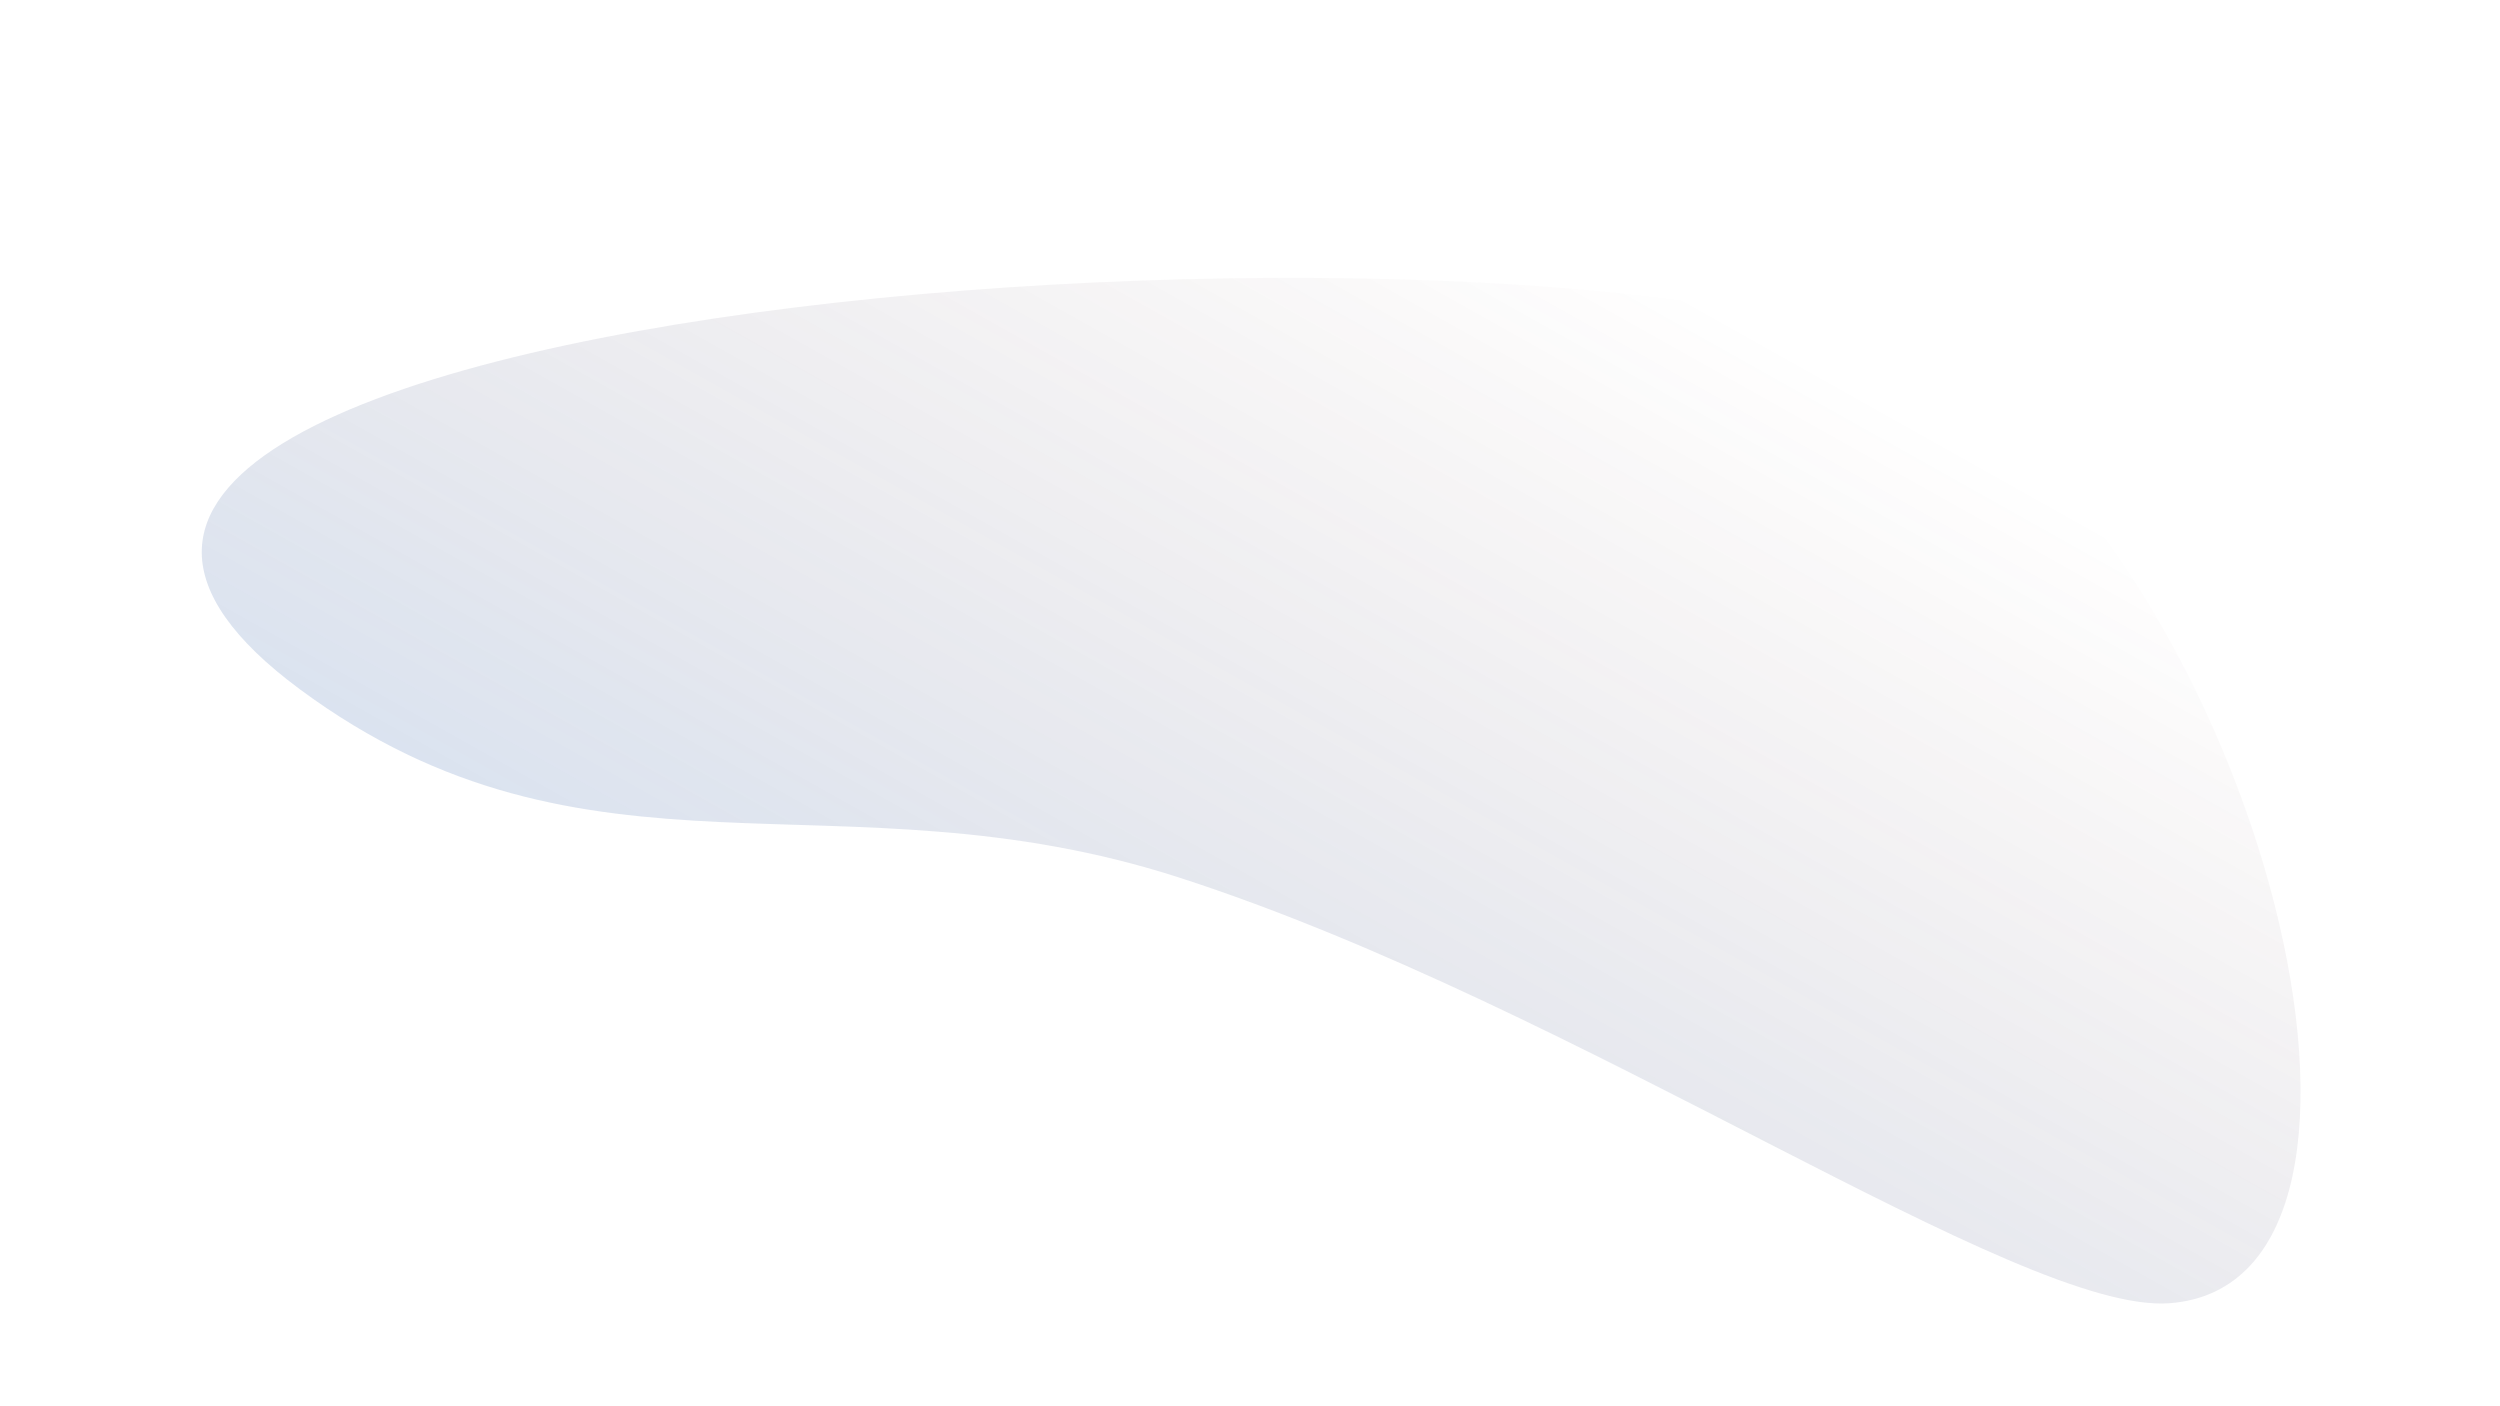 <svg width="1920" height="1080" viewBox="0 0 1920 1080" fill="none" xmlns="http://www.w3.org/2000/svg">
<g id="bgHeroGeneric" clip-path="url(#clip0)">
<g id="Vector 1115" filter="url(#filter0_f)">
<path d="M905.786 674.029C1213.43 773.427 1550.83 1009.76 1666.42 1000.86C1873.36 984.929 1734.99 438.179 1482.23 282.824C1245.04 137.045 -185.467 221.645 230.235 529.324C451.396 693.015 643.963 589.437 905.786 674.029Z" fill="url(#paint0_linear)" fill-opacity="0.25"/>
</g>
</g>
<defs>
<filter id="filter0_f" x="-166" y="-268" width="2269.13" height="1834.81" filterUnits="userSpaceOnUse" color-interpolation-filters="sRGB">
<feFlood flood-opacity="0" result="BackgroundImageFix"/>
<feBlend mode="normal" in="SourceGraphic" in2="BackgroundImageFix" result="shape"/>
<feGaussianBlur stdDeviation="150" result="effect1_foregroundBlur"/>
</filter>
<linearGradient id="paint0_linear" x1="420.52" y1="983.186" x2="954.502" y2="31.89" gradientUnits="userSpaceOnUse">
<stop offset="0" stop-color="#3082E2"/>
<stop offset="1" stop-color="#4E1919" stop-opacity="0"/>
</linearGradient>
<clipPath id="clip0">
<rect width="1920" height="1080" fill="white"/>
</clipPath>
</defs>
</svg>
